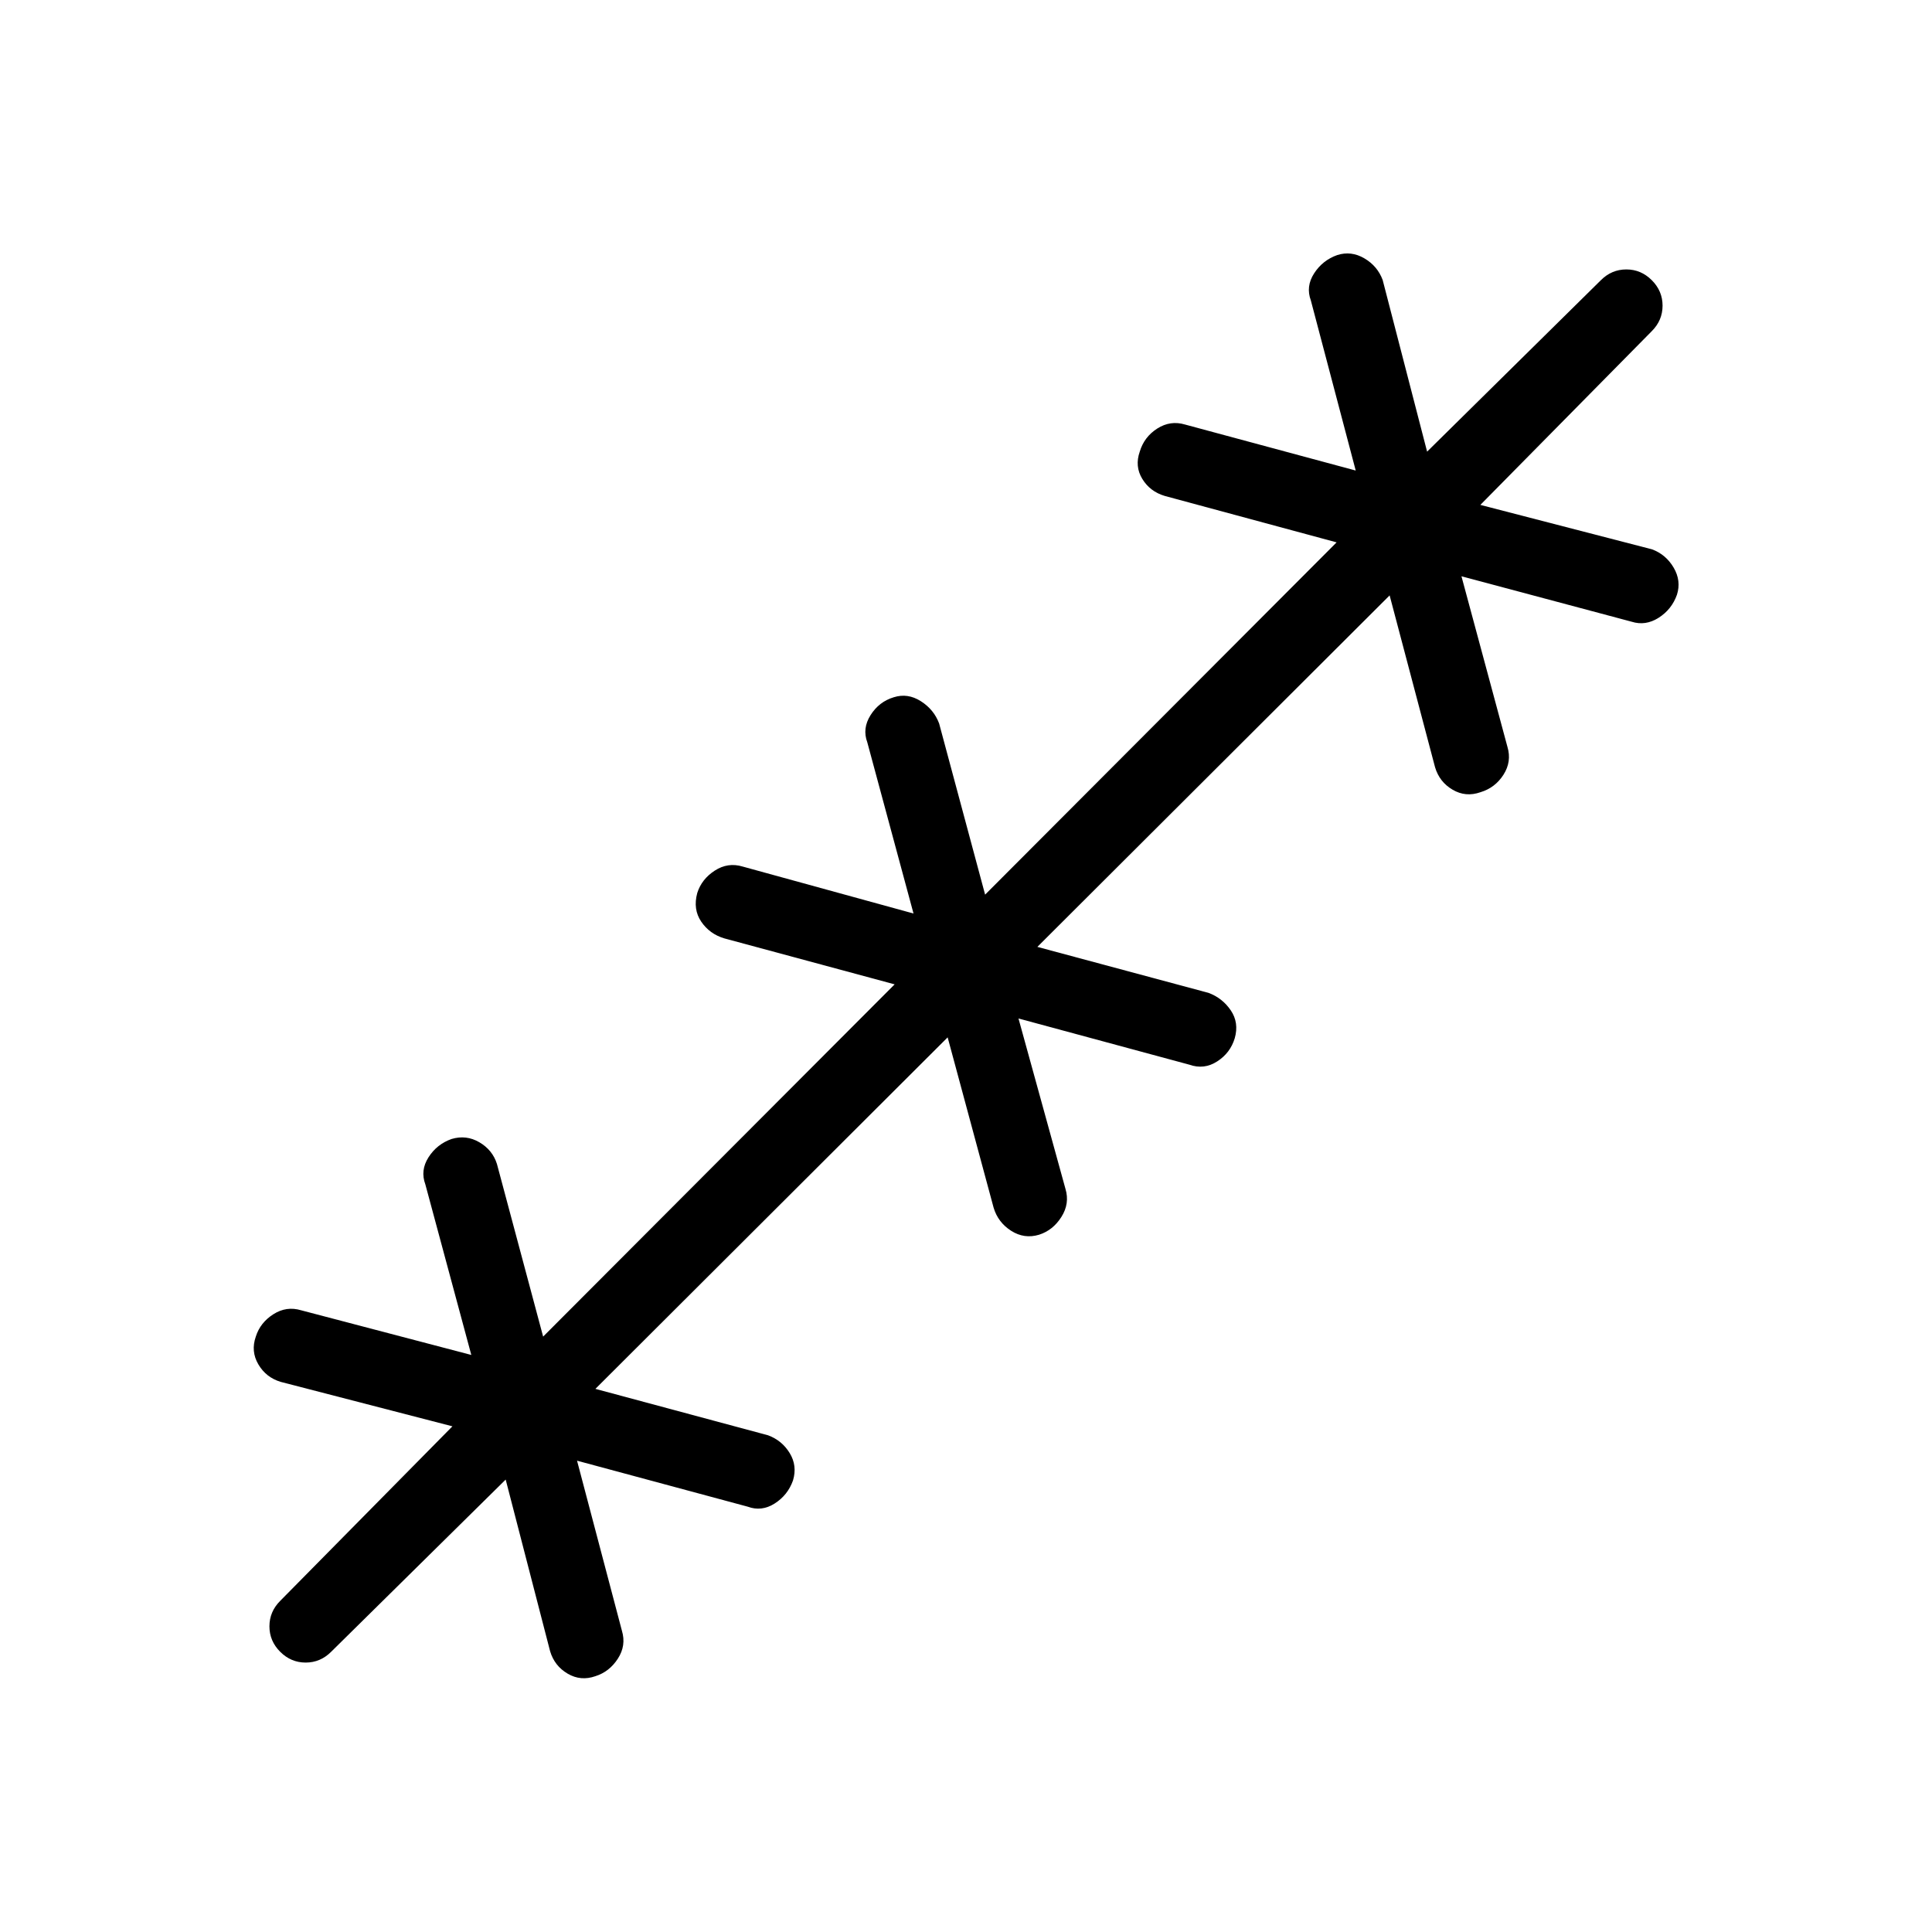 <svg xmlns="http://www.w3.org/2000/svg" height="24" viewBox="0 -960 960 960" width="24"><path d="m251.27-224.81-86.73 85.58q-5.35 5.35-12.66 5.35-7.3 0-12.65-5.35-5.35-5.35-5.35-12.65 0-7.31 5.35-12.66l85.58-86.73-85.31-22.08q-7.31-2.19-11.13-8.71-3.83-6.52-1.25-13.82 2.19-6.93 8.71-11.08 6.52-4.16 13.82-1.96l84.54 22.19-22.84-84.77q-2.58-6.92 1.57-13.44 4.16-6.52 11.46-9.1 7.31-2.19 13.83 1.64 6.52 3.82 8.71 10.75l22.96 85.8 174.66-175.03-84.66-22.85q-7.3-2.19-11.46-8.33-4.15-6.13-1.96-14.21 2.19-6.92 8.71-11.13 6.52-4.22 13.83-2.02l84.92 23.34-22.96-85.04q-2.58-6.92 1.64-13.57 4.21-6.66 11.52-8.85 6.92-2.19 13.44 1.96 6.52 4.16 9.09 11.08l22.85 85.04L664.15-690.5l-85.42-23.08q-7.31-2.19-11.13-8.46-3.83-6.27-1.25-13.58 2.19-7.3 8.71-11.46 6.52-4.15 13.82-1.96l84.77 22.85-22.3-84.54q-2.58-6.92 1.63-13.44t11.52-9.1q6.92-2.19 13.44 1.64 6.52 3.82 9.1 10.75l22.08 85.3 86.34-85.19q5.35-5.35 12.66-5.35 7.3 0 12.65 5.35 5.35 5.35 5.35 12.65 0 7.31-5.35 12.66l-85.19 86.34 85.3 22.08q6.93 2.58 10.75 9.1 3.83 6.52 1.64 13.44-2.58 7.31-9.1 11.46-6.52 4.16-13.44 1.96l-84.54-22.57 22.85 84.77q2.19 7.3-1.96 13.82-4.16 6.52-11.46 8.71-7.31 2.58-13.83-1.25-6.52-3.82-8.71-11.13l-22.58-85.42L515.46-489.5l85.04 22.85q6.92 2.57 11.08 8.71 4.15 6.13 1.96 13.82-2.19 7.31-8.71 11.52-6.52 4.22-13.83 1.64l-84.92-22.96 23.34 84.65q2.2 7.31-2.02 13.96-4.21 6.66-11.13 8.85-7.31 2.19-13.83-1.96-6.52-4.16-8.71-11.46l-22.85-84.66-175.03 174.66 85.8 23.07q6.93 2.58 10.75 8.85 3.83 6.27 1.64 13.58-2.58 7.3-9.1 11.46-6.52 4.15-13.44 1.57l-84.77-22.84 22.31 84.54q2.19 7.3-2.02 13.82-4.21 6.52-11.14 8.71-7.3 2.58-13.82-1.25-6.52-3.82-8.71-11.13l-22.08-85.31Z"/></svg>